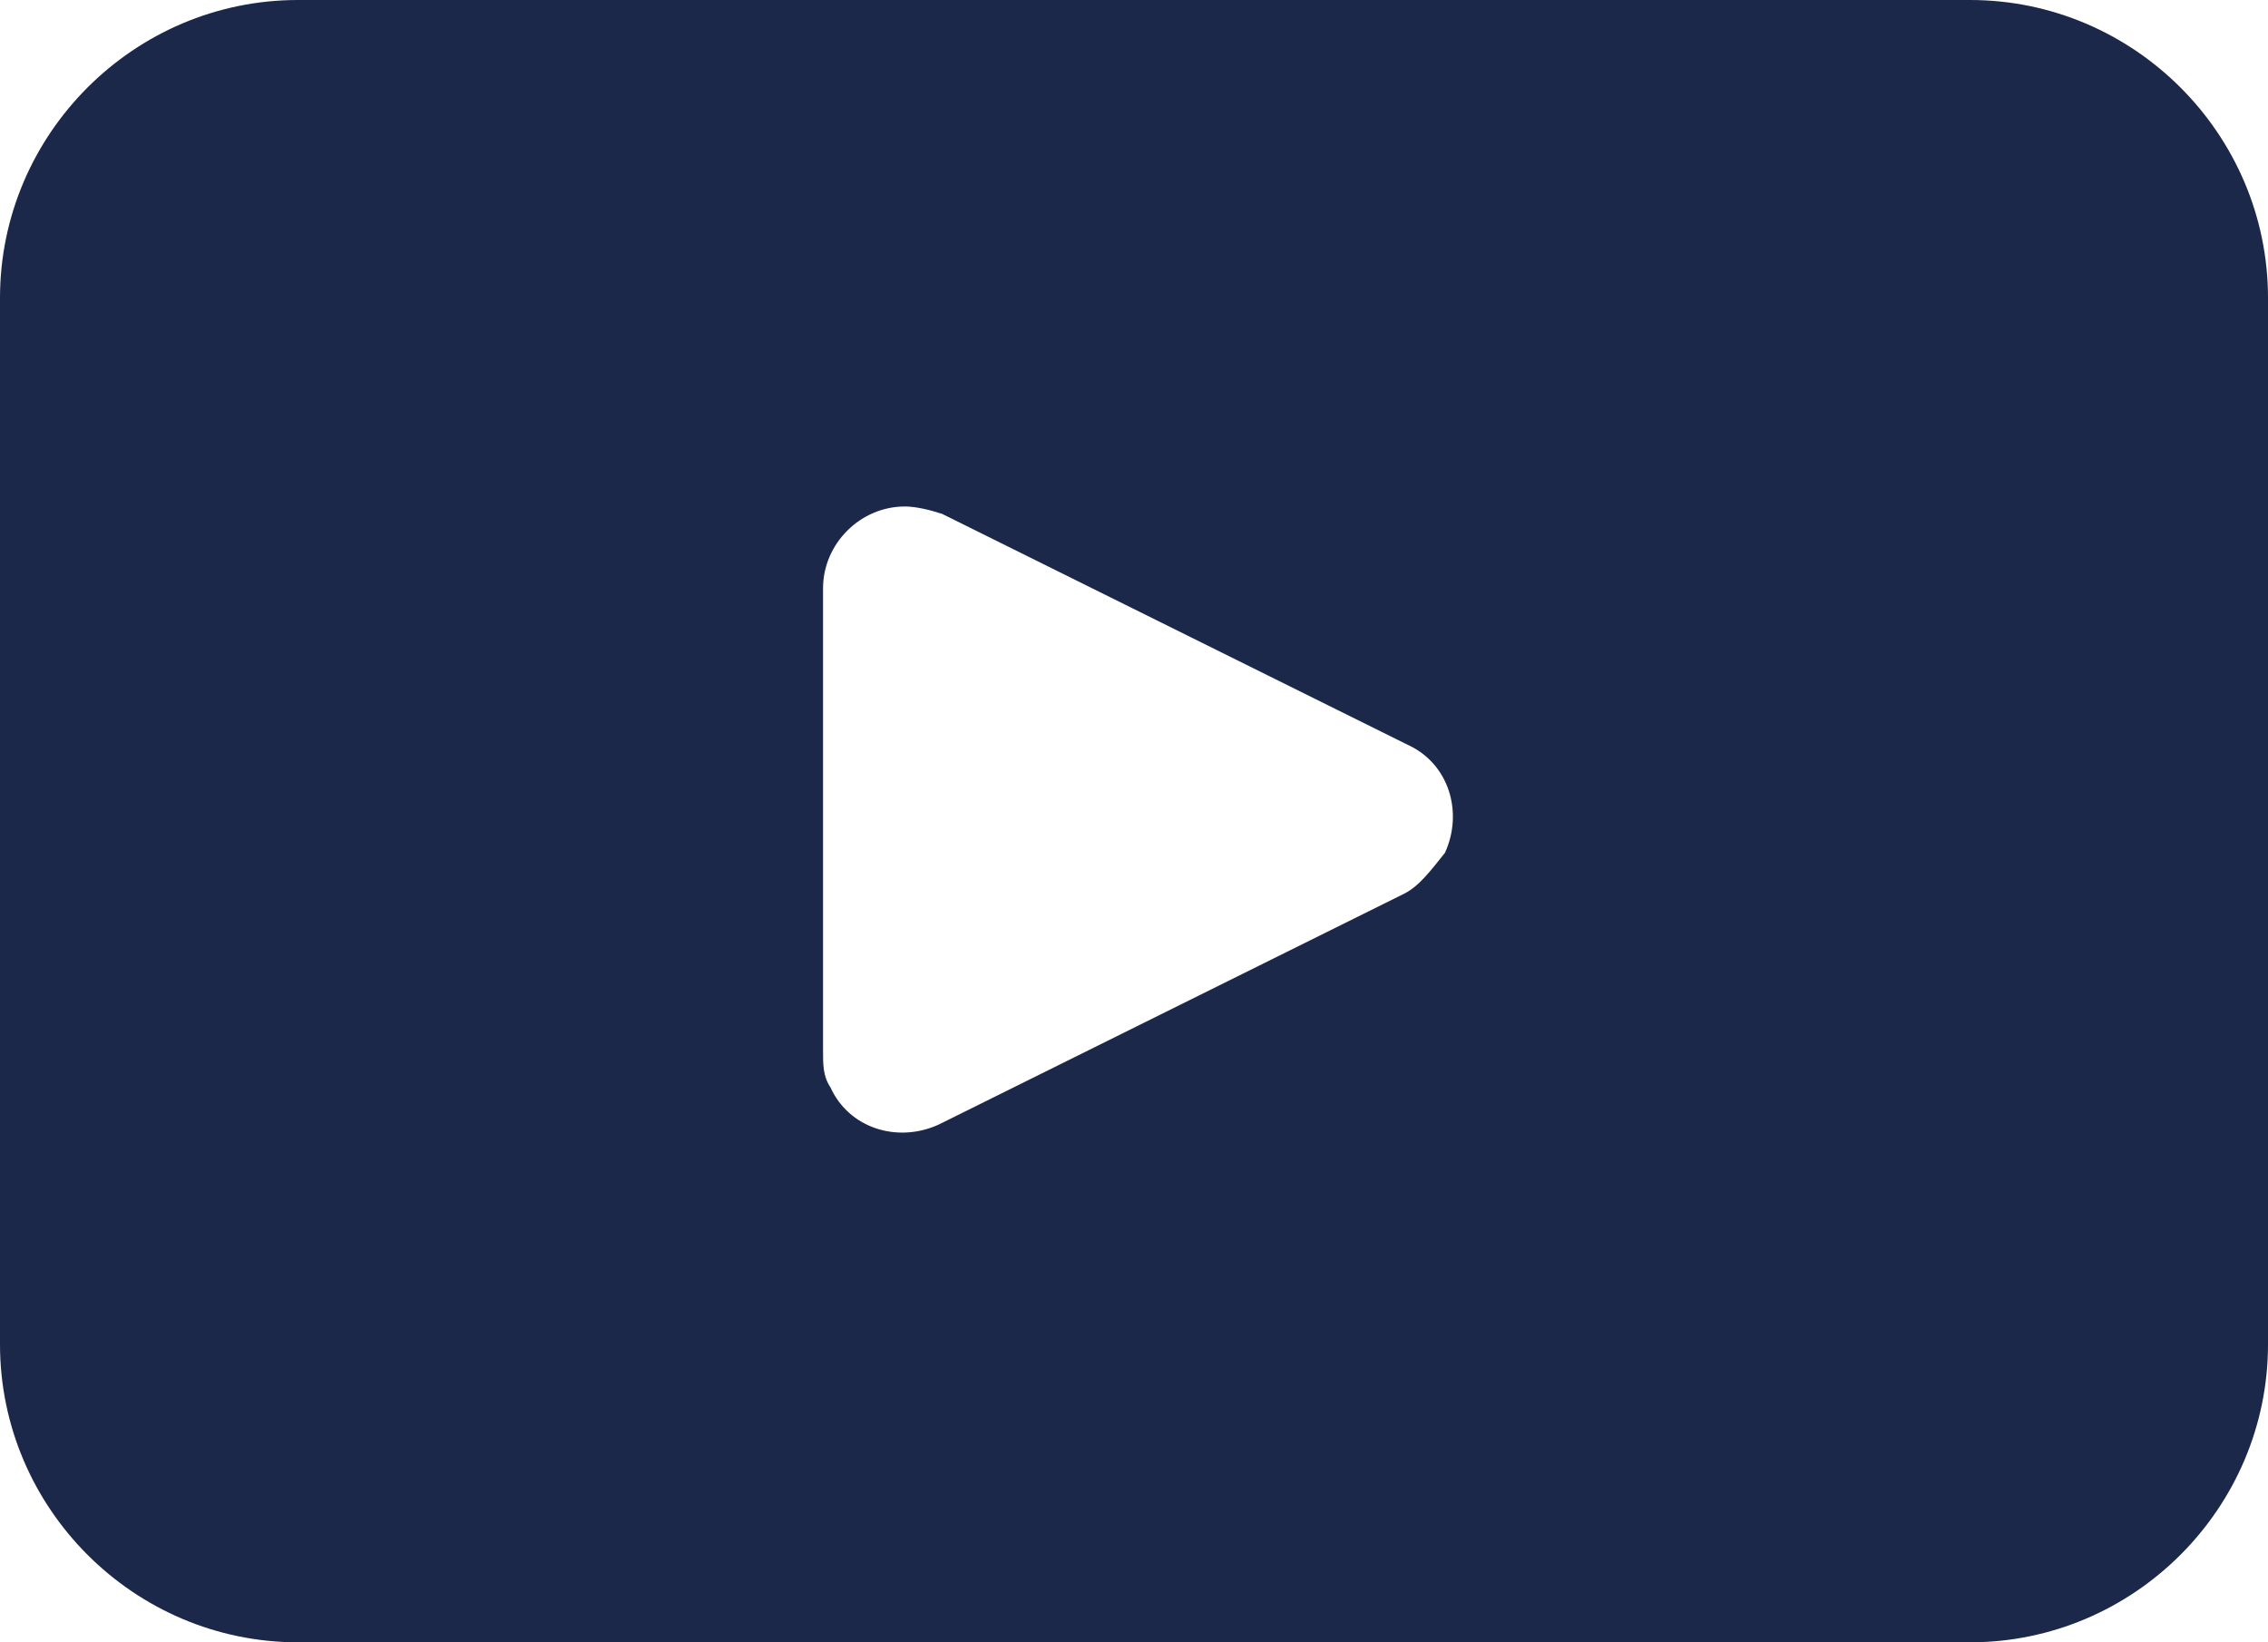 <?xml version="1.0" encoding="utf-8"?>
<!-- Generator: Adobe Illustrator 28.1.0, SVG Export Plug-In . SVG Version: 6.00 Build 0)  -->
<svg version="1.1" id="Capa_1" xmlns="http://www.w3.org/2000/svg" xmlns:xlink="http://www.w3.org/1999/xlink" x="0px" y="0px"
	 viewBox="0 0 60.9 44.1" style="enable-background:new 0 0 60.9 44.1;" xml:space="preserve">
<style type="text/css">
	.st0{fill:#1C284A;}
</style>
<path id="Trazado_13" class="st0" d="M52.9,0H8C3.6,0,0,3.6,0,8v28.1c0,4.4,3.6,8,8,8c0,0,0,0,0,0h44.9c4.4,0,8-3.6,8-8V8
	C60.9,3.6,57.3,0,52.9,0 M37.7,24l-12.5,6.2c-1.1,0.5-2.4,0.1-2.9-1c-0.2-0.3-0.2-0.6-0.2-1V15.8c0-1.2,1-2.2,2.2-2.2
	c0.3,0,0.7,0.1,1,0.2l12.5,6.2c1.1,0.5,1.5,1.8,1,2.9C38.4,23.4,38.1,23.8,37.7,24"/>
</svg>
